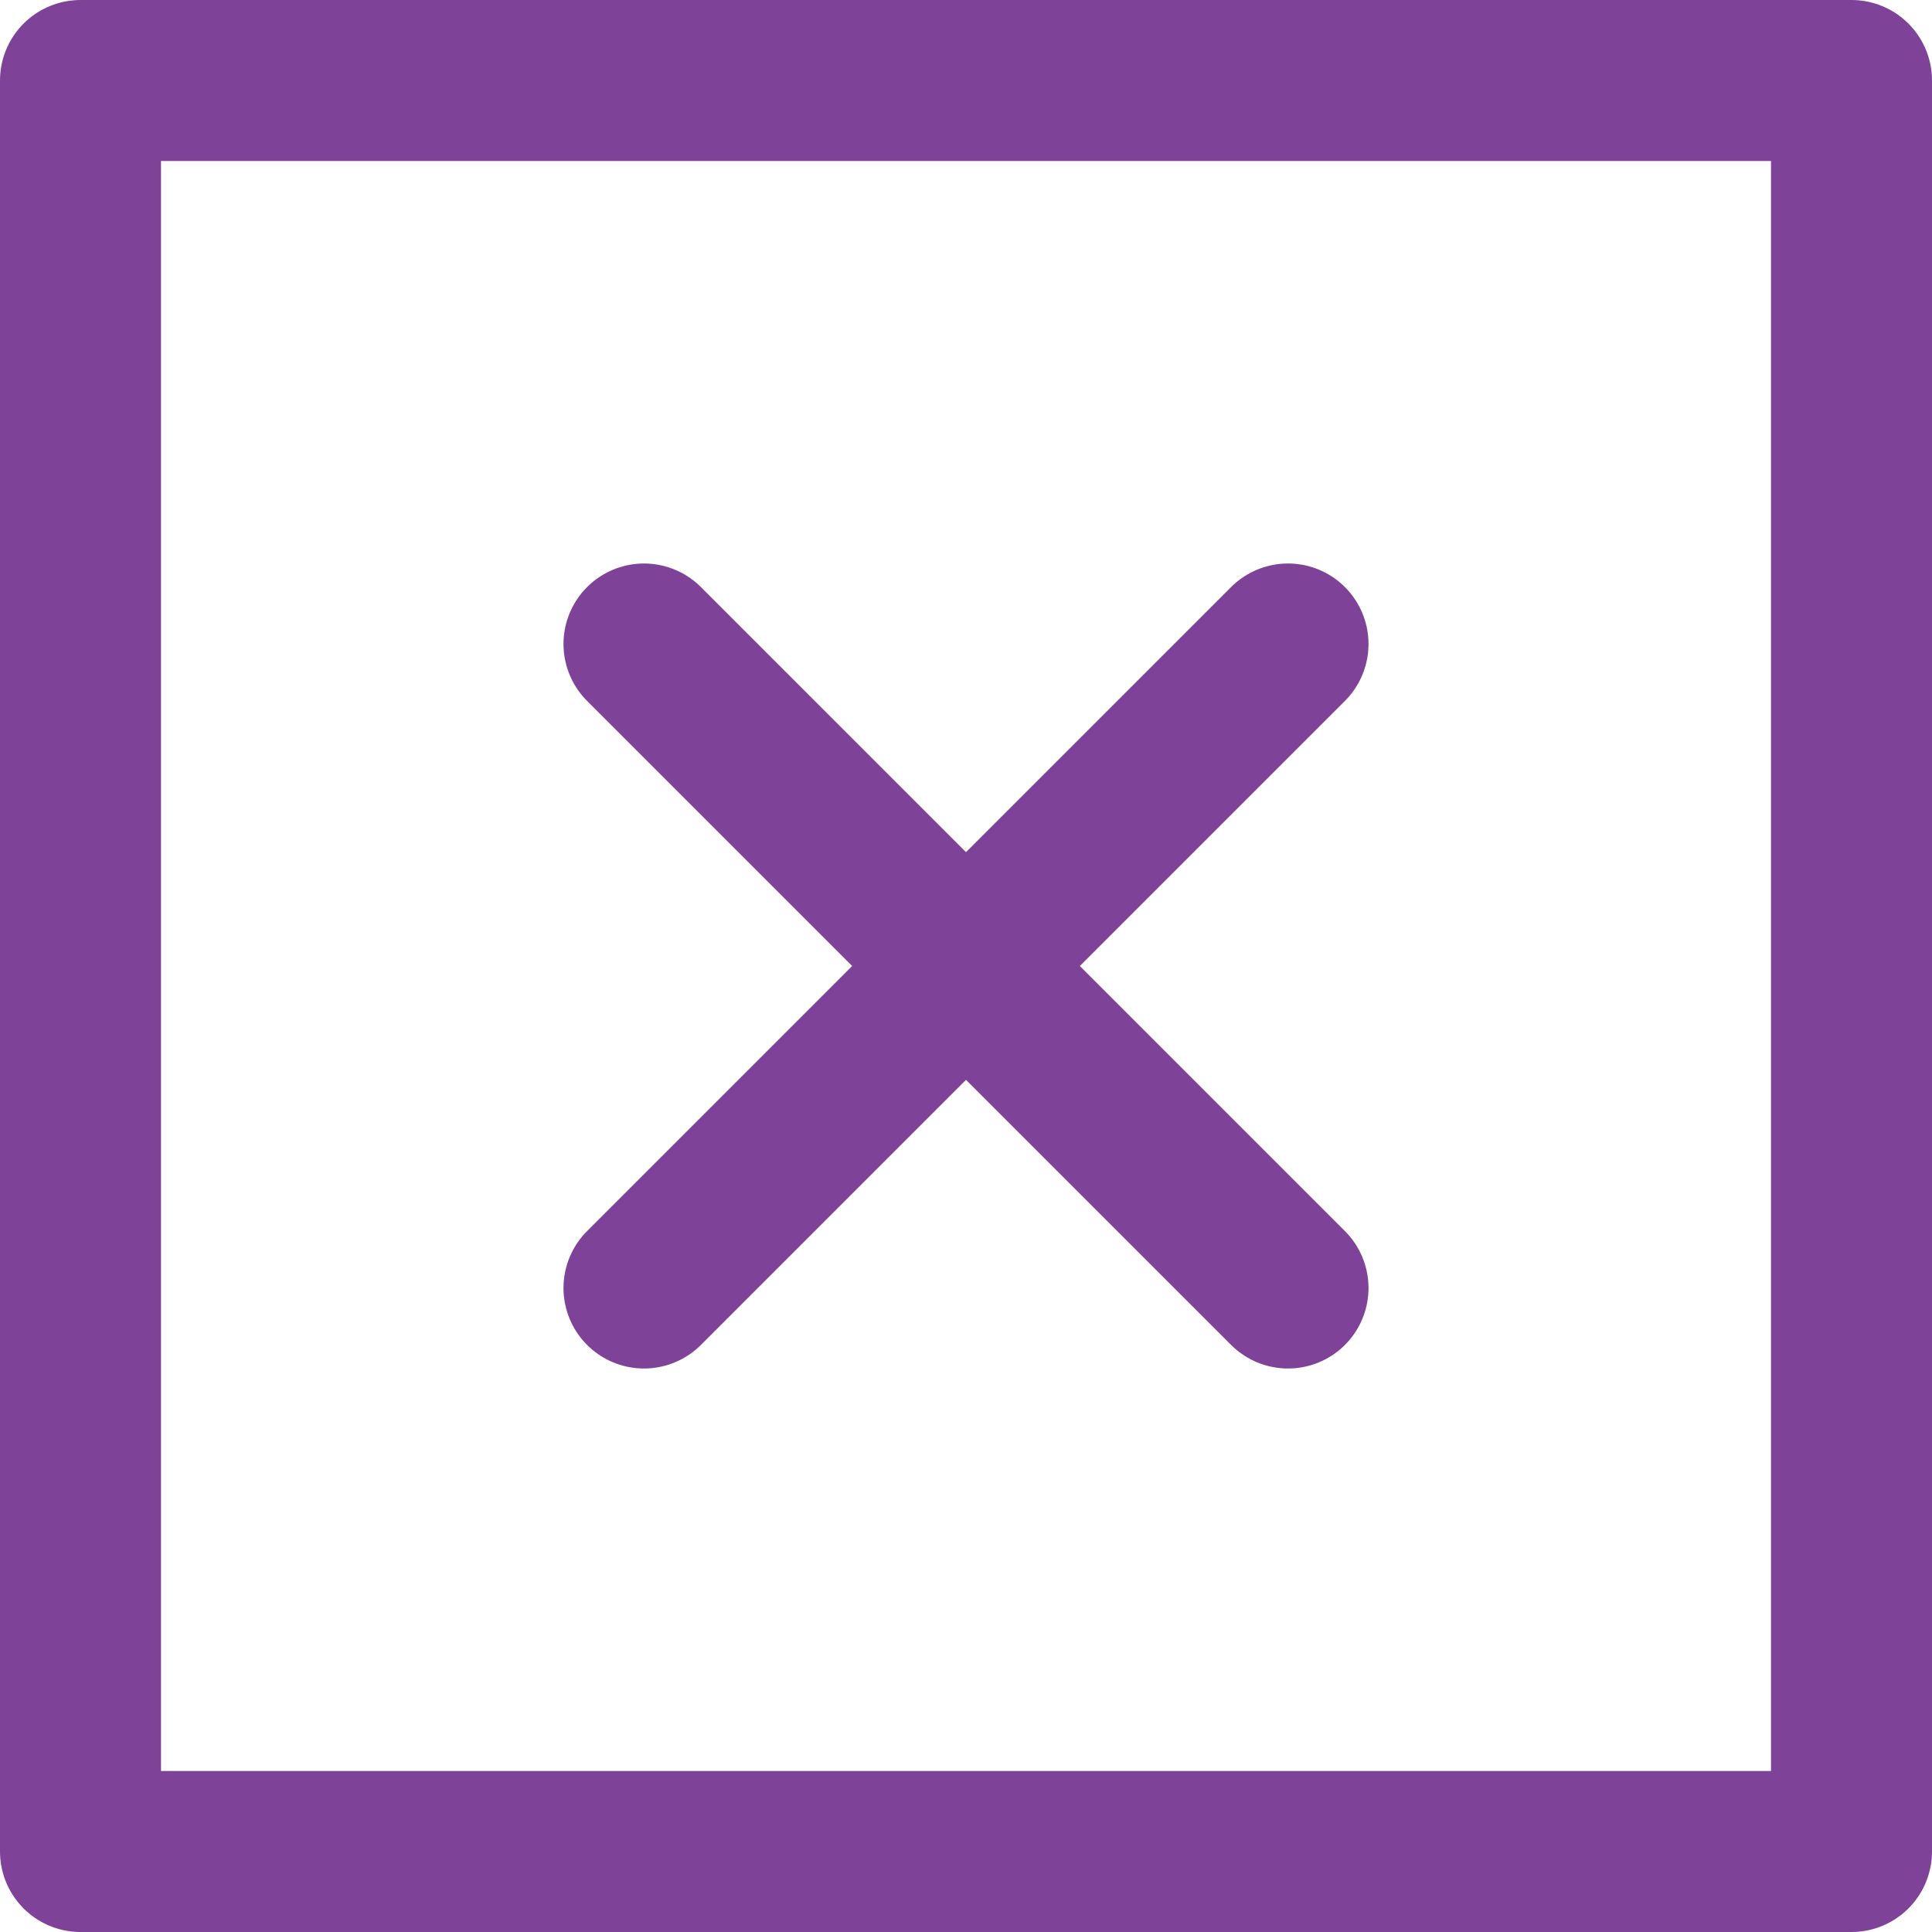 <?xml version="1.0" ?><svg viewBox="0 0 24 24" xmlns="http://www.w3.org/2000/svg"><defs><style>.cls-1{fill:none;stroke:#7E4399;stroke-linecap:round;stroke-linejoin:round;stroke-width:2px;}</style></defs><title/><g data-name="11.remove-cancel-close" id="_11.remove-cancel-close"><rect class="cls-1" height="22" width="22" x="1" y="1"/><line class="cls-1" x1="8" x2="16" y1="8" y2="16"/><line class="cls-1" x1="16" x2="8" y1="8" y2="16"/></g></svg>
